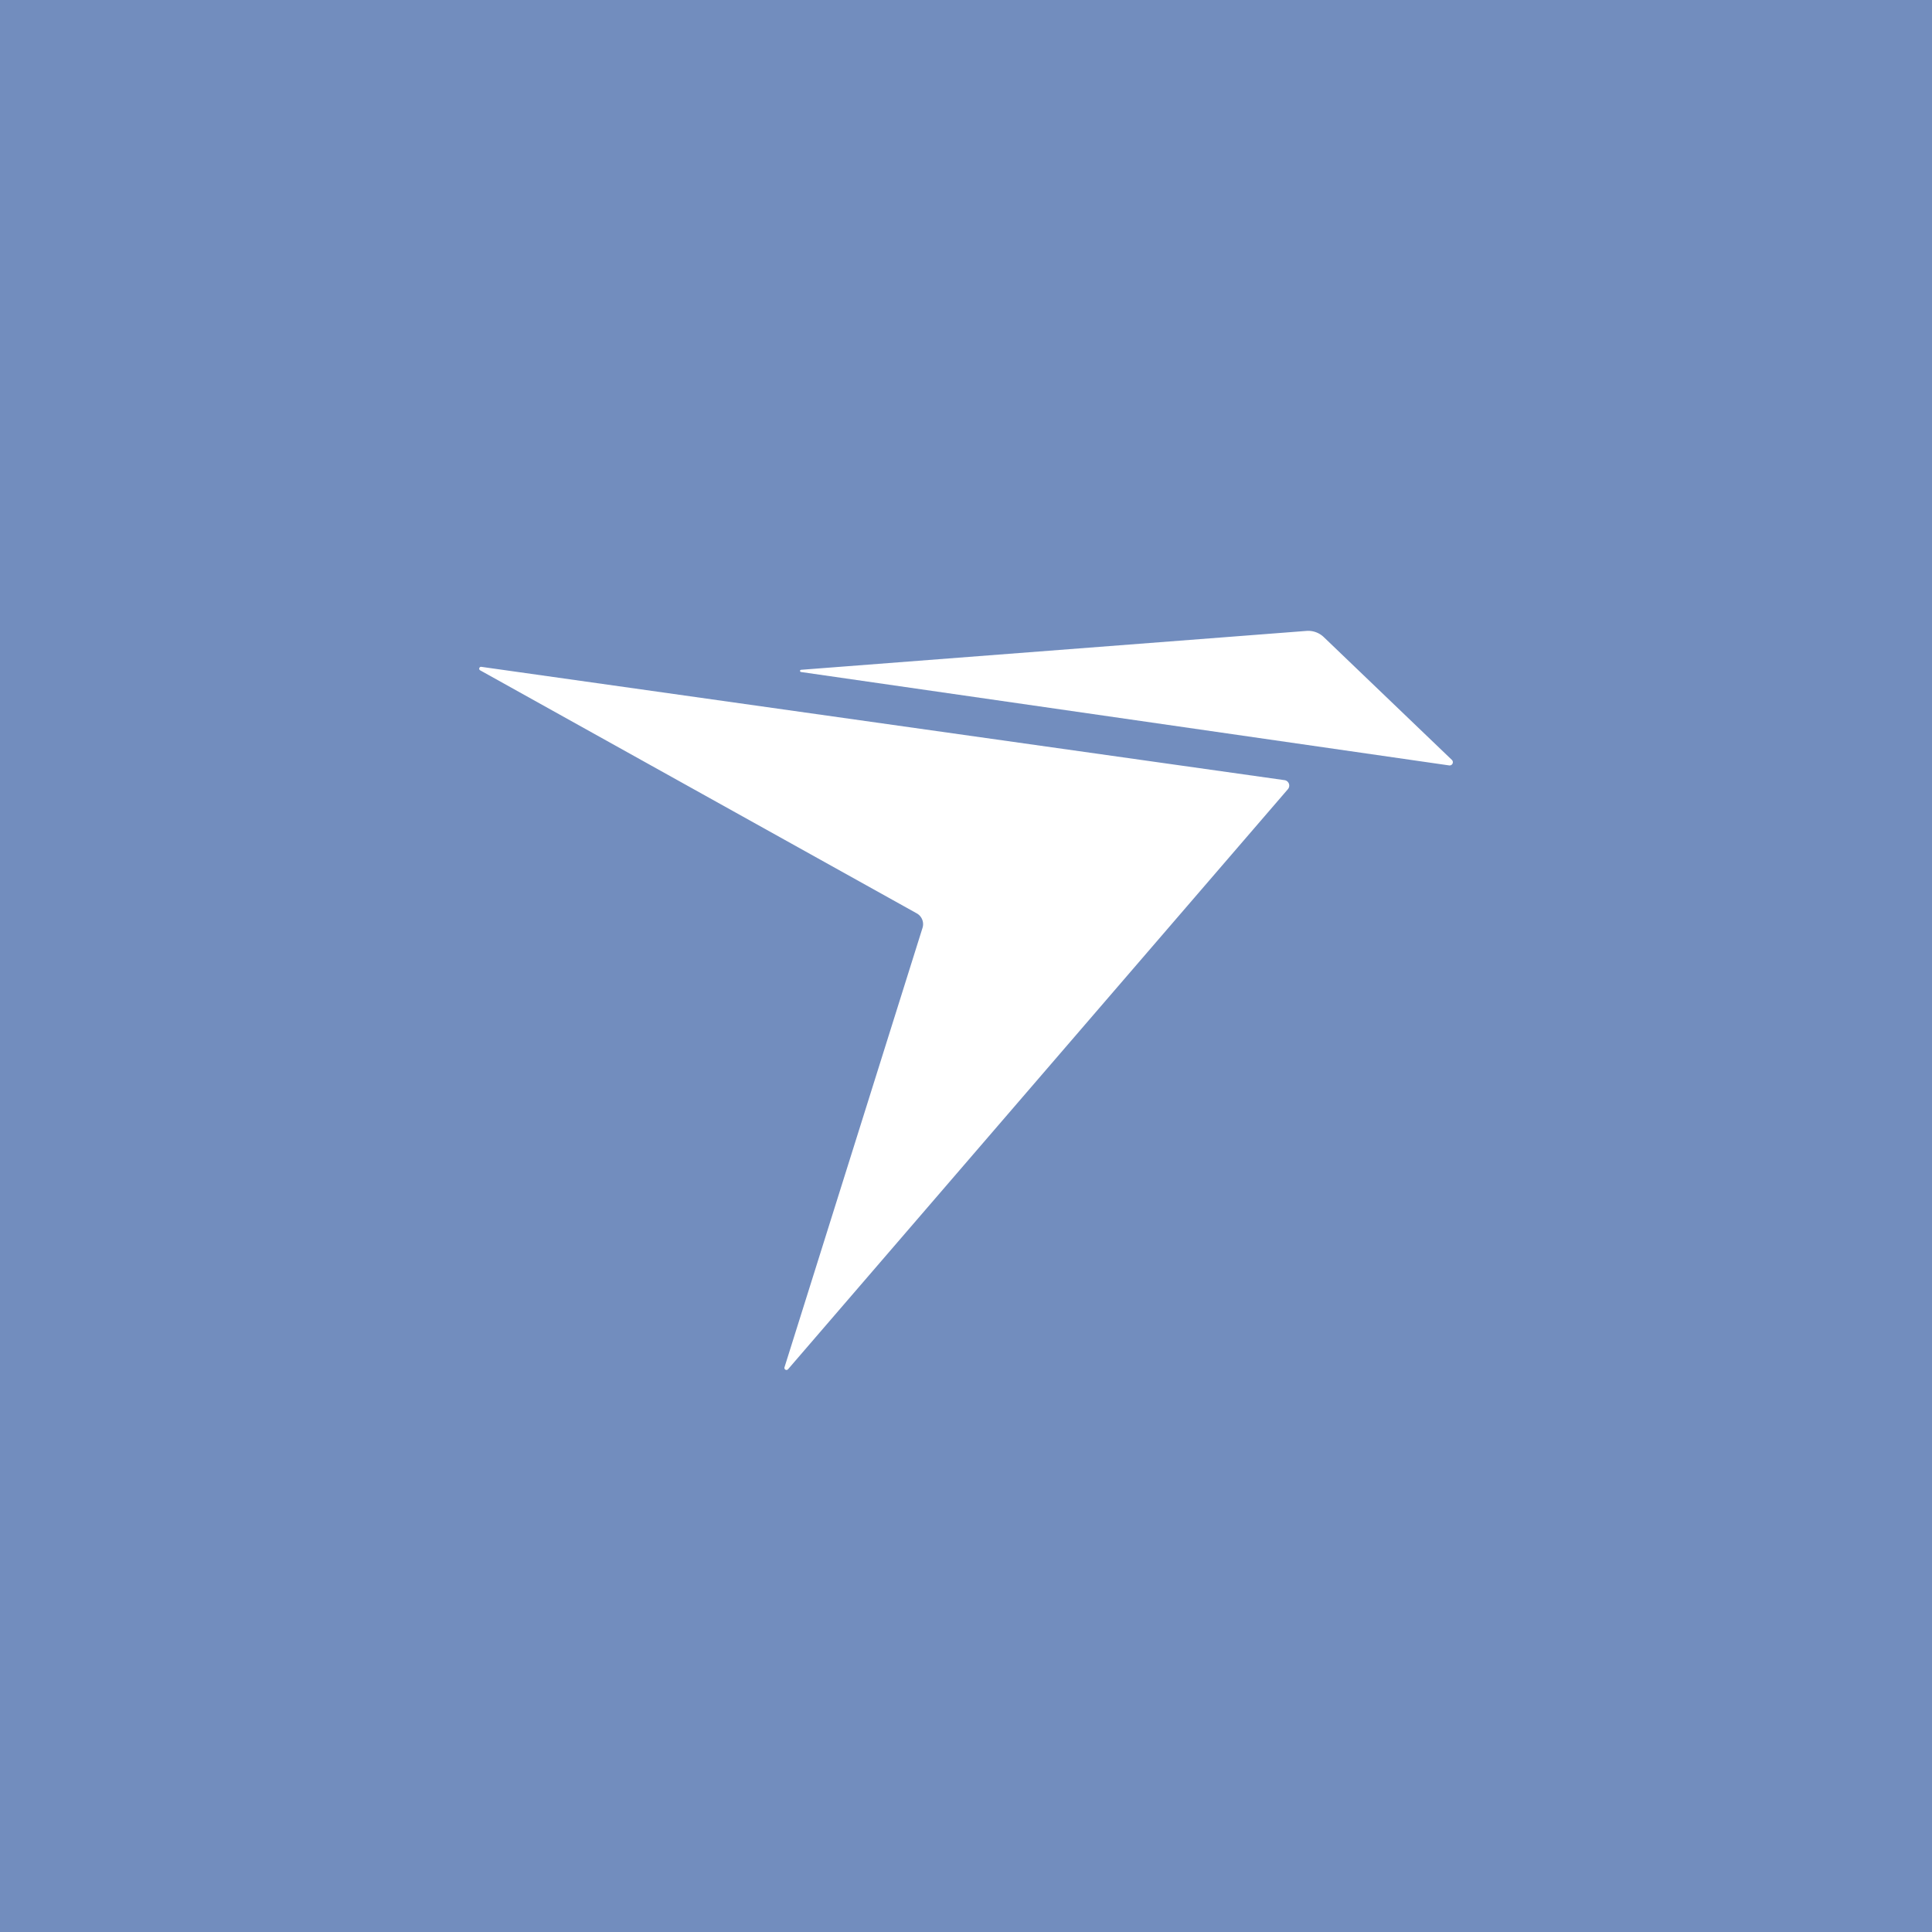 <svg xmlns="http://www.w3.org/2000/svg" xml:space="preserve" width="192" height="192">
  <rect width="100%" height="100%" fill="#728dbe" />
  <path fill="#fff"
    d="m47.831 66.269 79.823 11.261a.546.546 69.391 0 1 .337.897l-49.675 57.646a.206.206 29.095 0 1-.353-.196L91.68 92.209a1.228 1.228 68.27 0 0-.574-1.44l-43.39-24.154a.186.186 108.57 0 1 .117-.346zM79.602 66.783l64.413 9.283a.321.321 116 0 0 .268-.55l-12.726-12.2a2.236 2.236 19.698 0 0-1.719-.616L79.61 66.564a.11.11 91.901 0 0-.007.219z" />
</svg>
